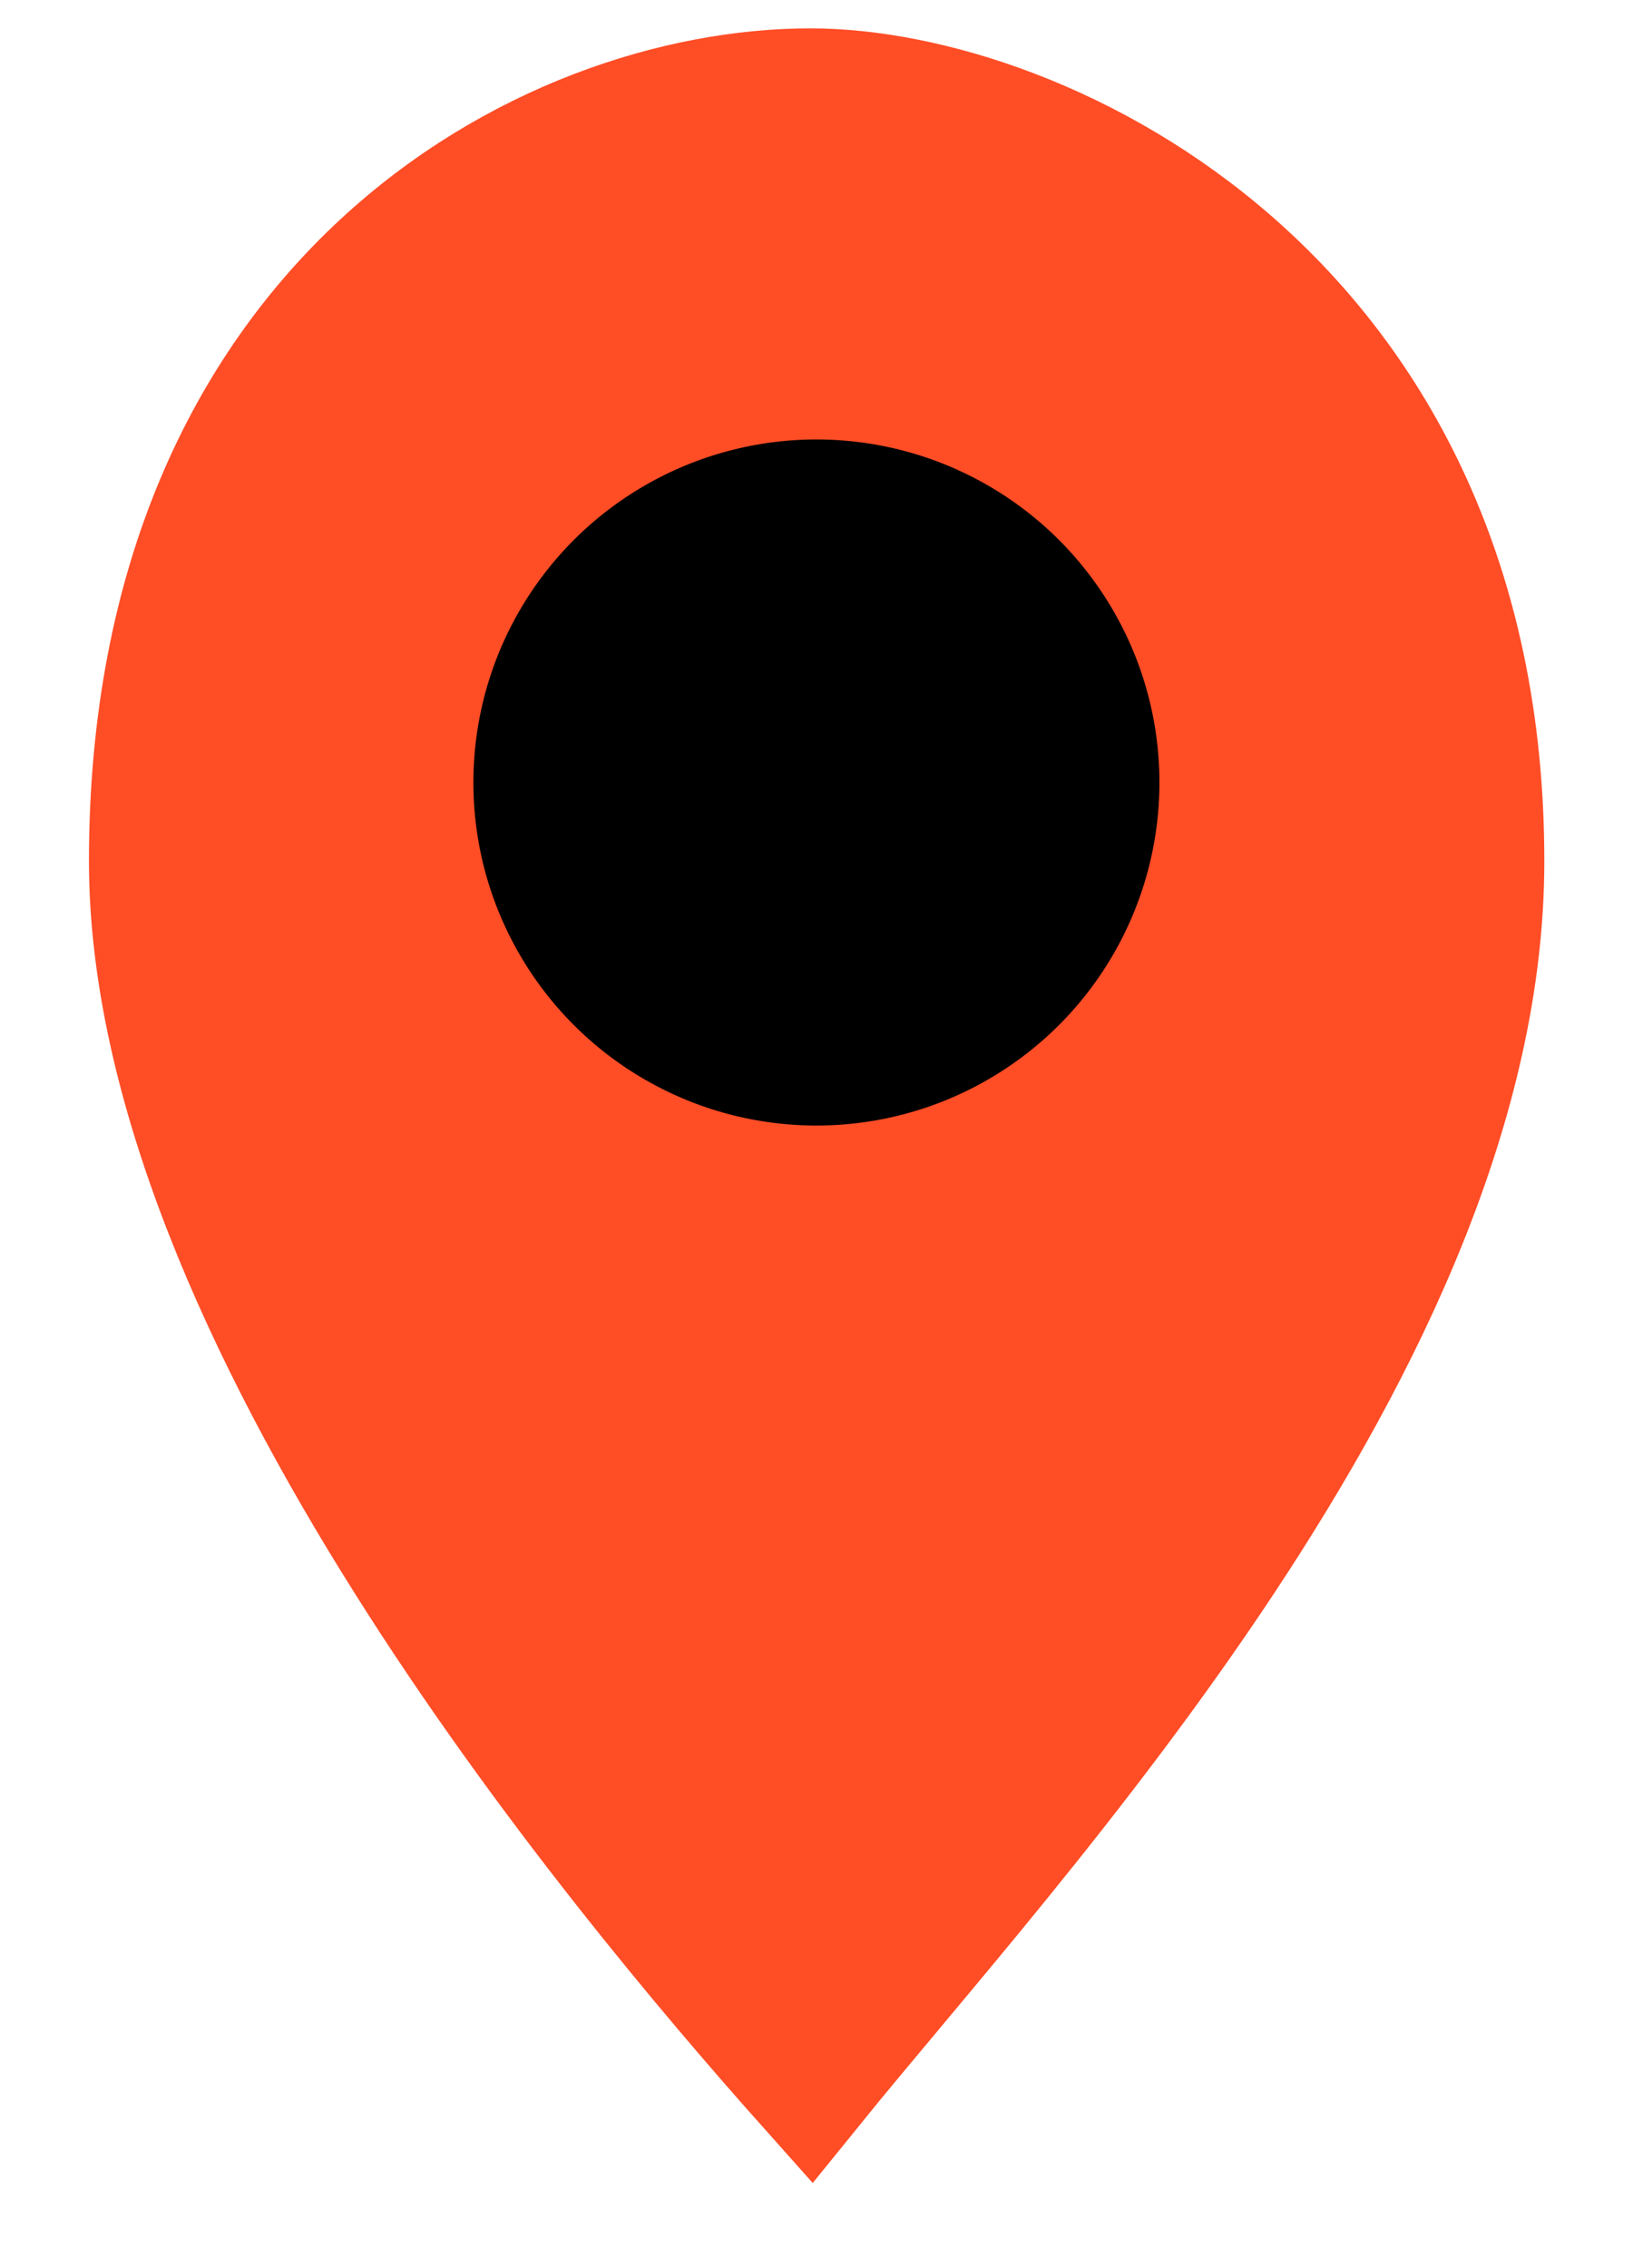 <svg width="18" height="25" viewBox="0 0 18 25" fill="none" xmlns="http://www.w3.org/2000/svg">
<path d="M1.668 9.491C1.668 14.432 6.754 20.556 8.933 23C11.158 20.25 16.335 14.75 16.335 9.491C16.335 3.292 11.476 1 8.933 1C6.027 1 1.668 3.316 1.668 9.491Z" stroke="#FF4D26" stroke-width="1.375" fill="#FF4D26"/>
<circle cx="8.999" cy="8.625" r="4.5" stroke="#FF4D26" stroke-width="1.438" fill="#000"/>
</svg>
